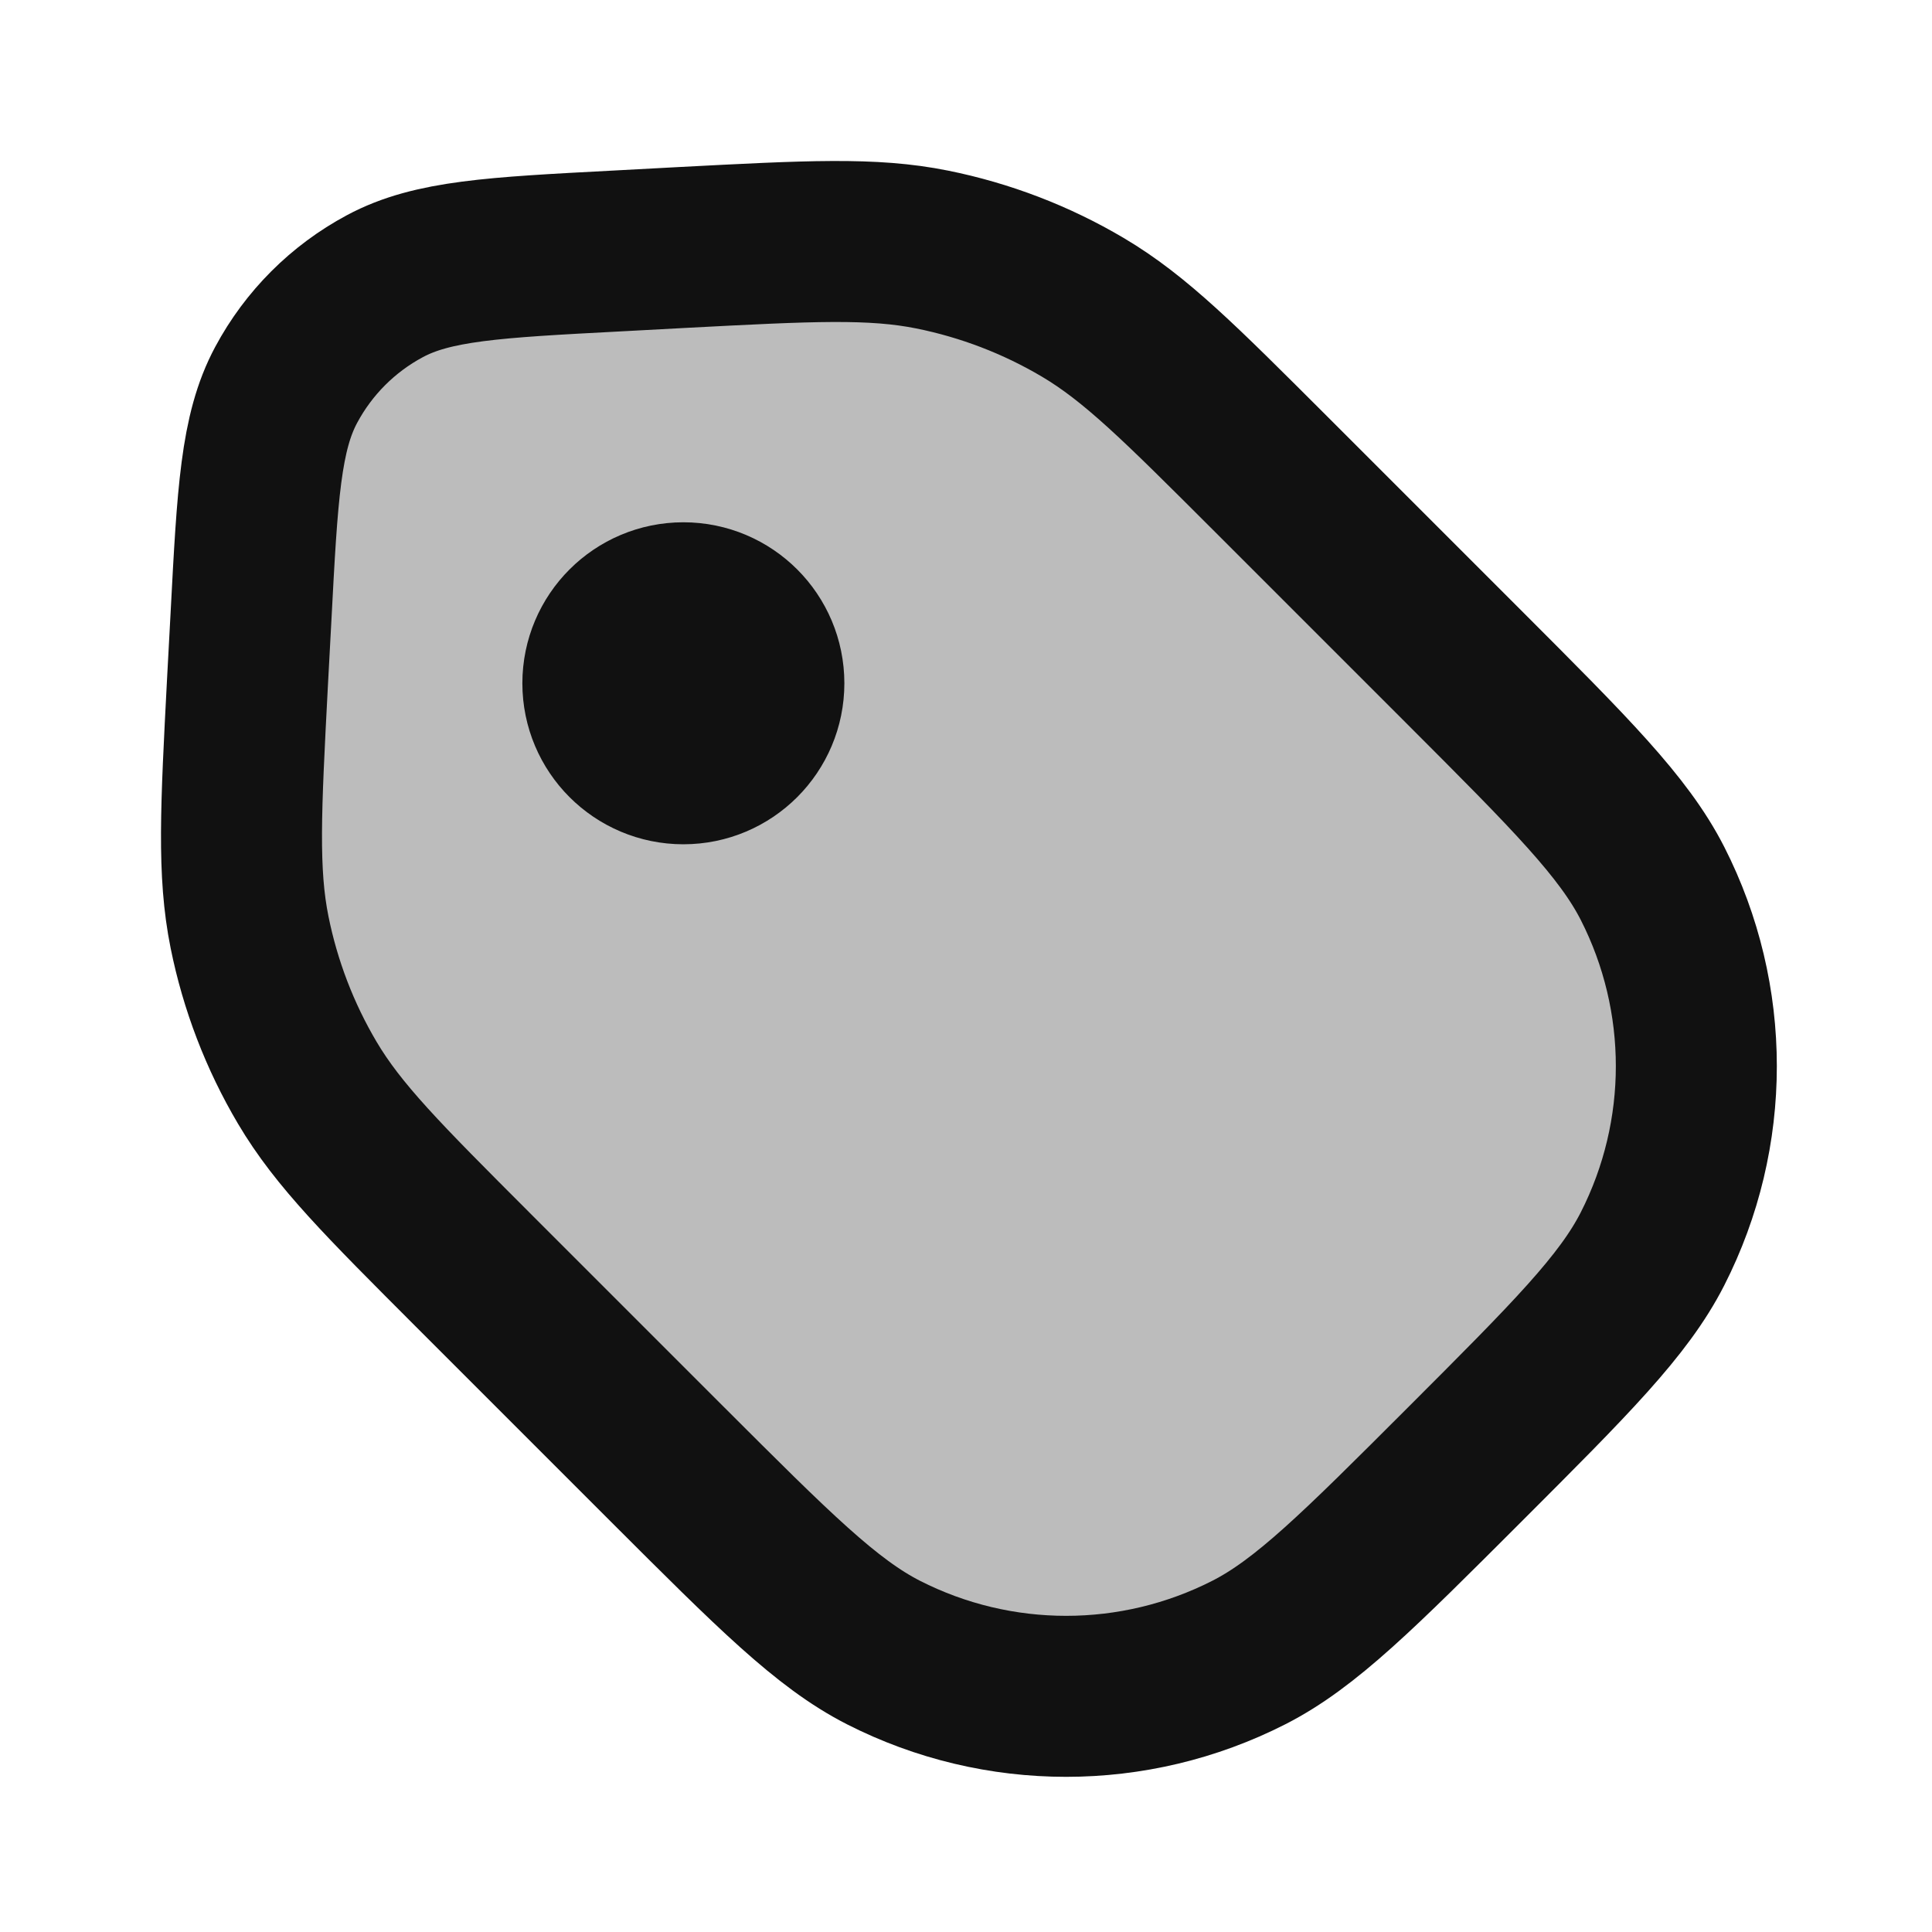 <svg width="24" height="24" viewBox="0 0 24 24" fill="none" xmlns="http://www.w3.org/2000/svg">
<path opacity="0.28" d="M18.194 8.294L15.773 5.873C14.659 4.76 14.103 4.203 13.45 3.817C12.872 3.475 12.24 3.233 11.581 3.1C10.838 2.95 10.052 2.992 8.48 3.074L7.659 3.118C6.134 3.198 5.372 3.238 4.781 3.555C4.26 3.834 3.834 4.26 3.555 4.781C3.238 5.372 3.198 6.134 3.118 7.659L3.074 8.48C2.992 10.052 2.95 10.838 3.1 11.581C3.233 12.24 3.475 12.872 3.817 13.45C4.203 14.103 4.76 14.659 5.873 15.773L8.294 18.194C9.611 19.51 10.269 20.168 10.974 20.528C12.4 21.254 14.088 21.254 15.514 20.528C16.22 20.168 16.878 19.51 18.194 18.194C19.51 16.878 20.168 16.22 20.528 15.514C21.254 14.088 21.254 12.4 20.528 10.974C20.168 10.269 19.51 9.611 18.194 8.294Z" fill="#111111"/>
<path d="M8.511 8.512H8.53M15.773 5.873L18.194 8.294C19.51 9.611 20.168 10.269 20.528 10.974C21.254 12.4 21.254 14.088 20.528 15.514C20.168 16.22 19.51 16.878 18.194 18.194C16.878 19.51 16.22 20.168 15.514 20.528C14.088 21.254 12.4 21.254 10.974 20.528C10.269 20.168 9.611 19.51 8.294 18.194L5.873 15.773C4.76 14.659 4.203 14.103 3.817 13.45C3.475 12.872 3.233 12.24 3.1 11.581C2.95 10.838 2.992 10.052 3.074 8.48L3.118 7.659C3.198 6.134 3.238 5.372 3.555 4.781C3.834 4.26 4.26 3.834 4.781 3.555C5.372 3.238 6.134 3.198 7.659 3.118L8.48 3.074C10.052 2.992 10.838 2.95 11.581 3.1C12.24 3.233 12.872 3.475 13.45 3.817C14.103 4.203 14.659 4.76 15.773 5.873ZM9.489 8.488C9.489 9.04 9.042 9.488 8.489 9.488C7.937 9.488 7.489 9.04 7.489 8.488C7.489 7.936 7.937 7.488 8.489 7.488C9.042 7.488 9.489 7.936 9.489 8.488Z" stroke="#111111" stroke-width="2" stroke-linecap="round" stroke-linejoin="round"/>
</svg>
